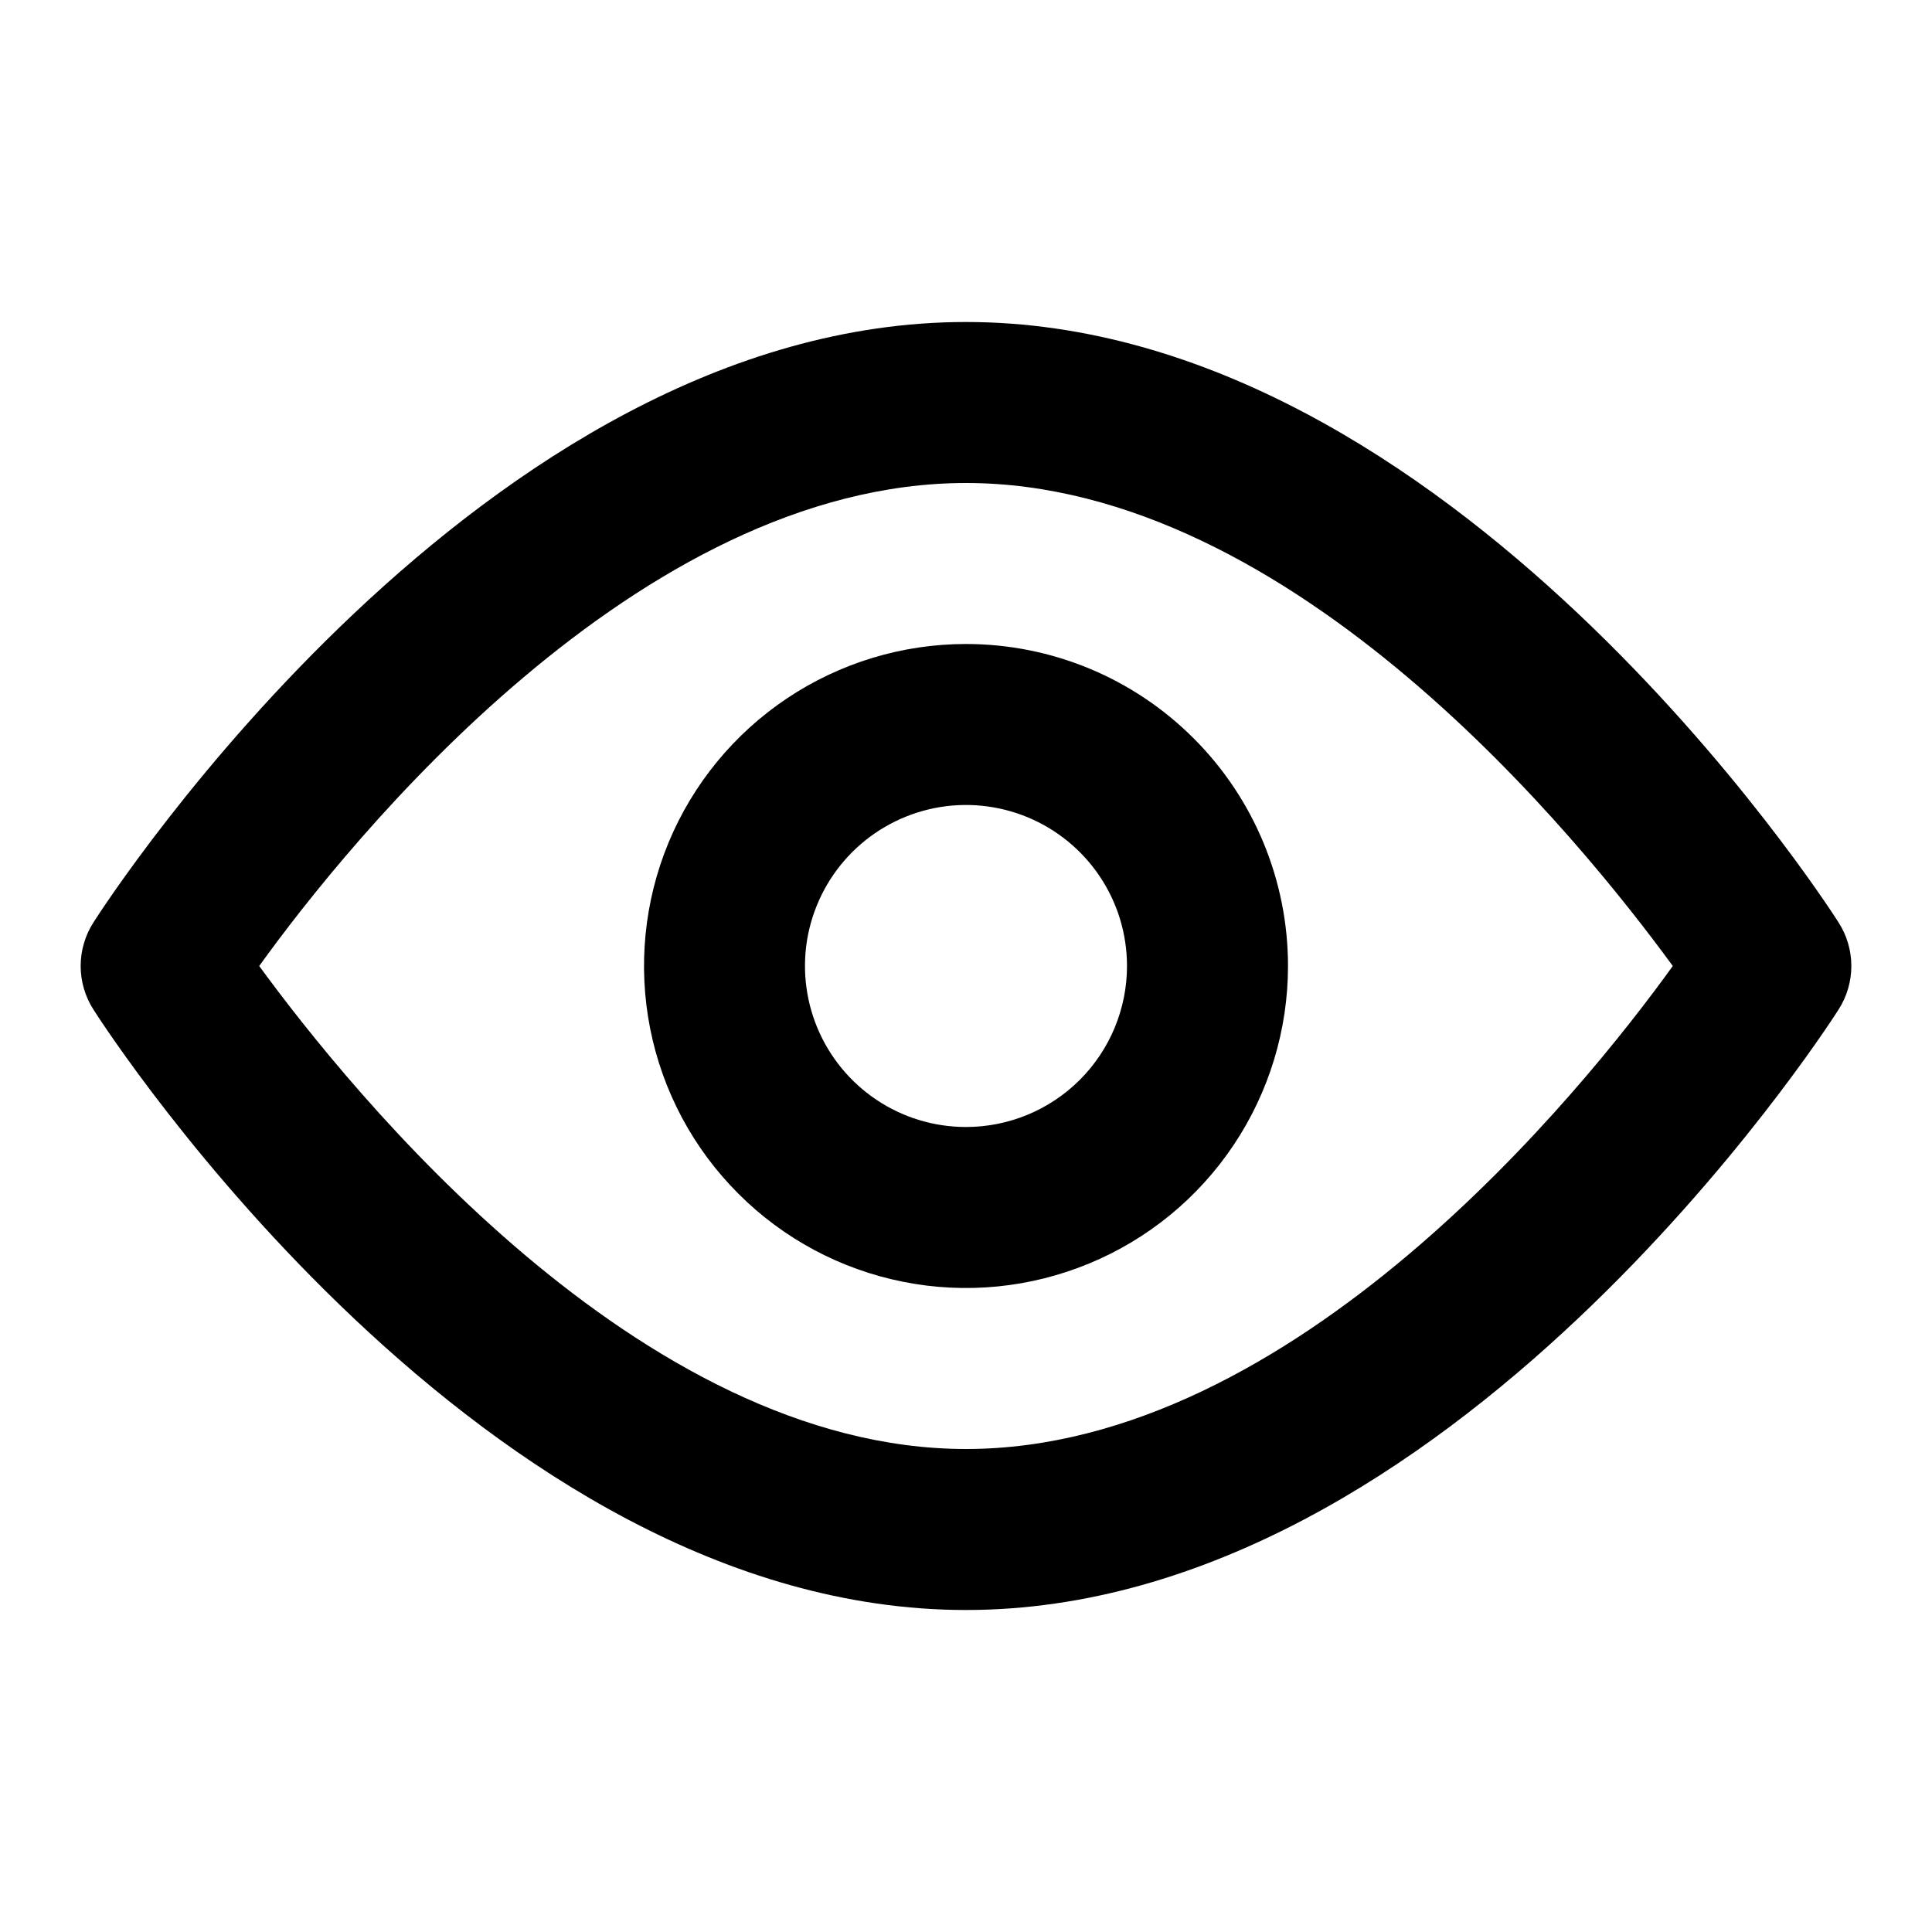<svg width="24" height="24" viewBox="0 0 24 24" xmlns="http://www.w3.org/2000/svg">
  <path fill-rule="evenodd" clip-rule="evenodd" d="M9.778 8.674C10.435 8.235 11.209 8 12 8C13.061 8 14.078 8.421 14.828 9.172C15.579 9.922 16 10.939 16 12C16 12.791 15.765 13.565 15.326 14.222C14.886 14.88 14.262 15.393 13.531 15.695C12.8 15.998 11.996 16.078 11.22 15.923C10.444 15.769 9.731 15.388 9.172 14.828C8.612 14.269 8.231 13.556 8.077 12.78C7.923 12.004 8.002 11.2 8.304 10.469C8.607 9.738 9.12 9.114 9.778 8.674ZM10.889 13.663C11.218 13.883 11.604 14 12 14C12.53 14 13.039 13.789 13.414 13.414C13.789 13.039 14 12.53 14 12C14 11.604 13.883 11.218 13.663 10.889C13.443 10.56 13.131 10.304 12.765 10.152C12.4 10.001 11.998 9.961 11.61 10.038C11.222 10.116 10.866 10.306 10.586 10.586C10.306 10.866 10.116 11.222 10.038 11.61C9.961 11.998 10.001 12.4 10.152 12.765C10.304 13.131 10.56 13.443 10.889 13.663Z"/>
  <path fill-rule="evenodd" clip-rule="evenodd" d="M12 4C18 4 22.65 11.16 22.84 11.46C22.943 11.621 22.998 11.809 22.998 12C22.998 12.191 22.943 12.379 22.84 12.54C22.65 12.84 18 20 12 20C6 20 1.35 12.84 1.16 12.54C1.057 12.379 1.002 12.191 1.002 12C1.002 11.809 1.057 11.621 1.16 11.46C1.35 11.16 6 4 12 4ZM3.22 12C4.36 13.56 7.94 18 12 18C16.07 18 19.65 13.57 20.78 12C19.64 10.44 16.07 6 12 6C7.93 6 4.35 10.43 3.22 12Z"/>
</svg>
